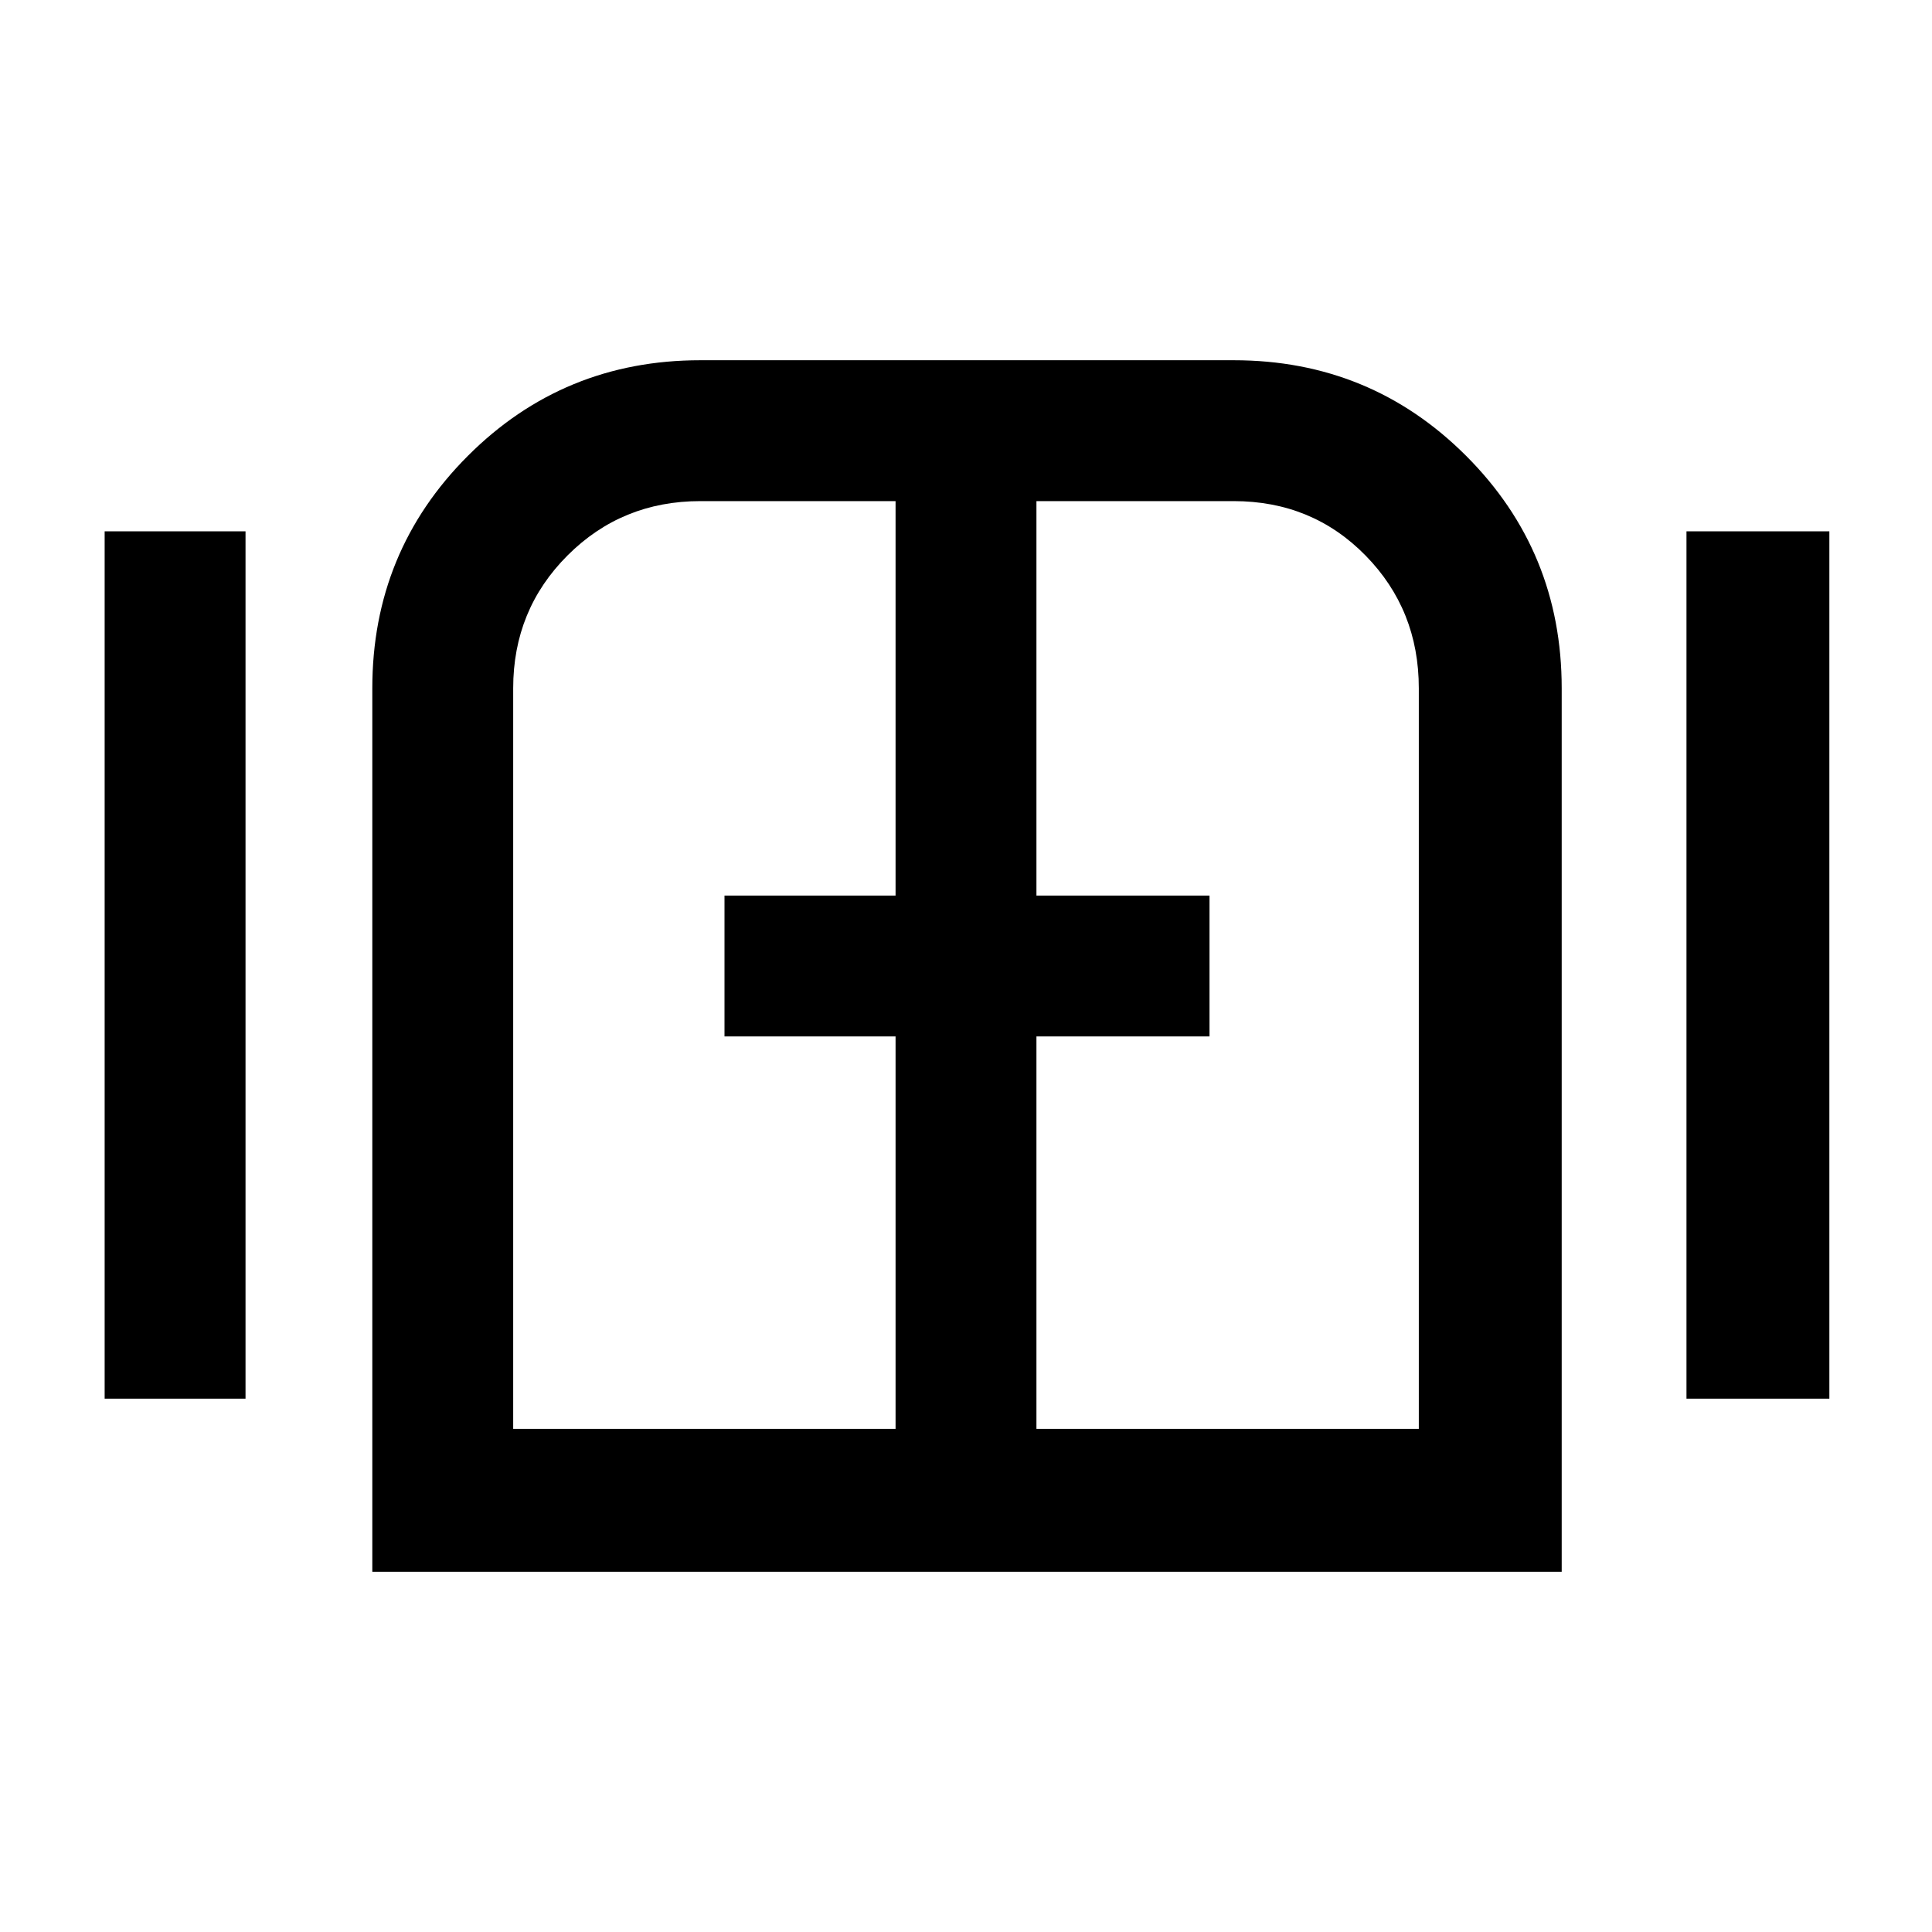 <svg xmlns="http://www.w3.org/2000/svg" height="48" width="48"><path d="M2.6 34.75V13.2h3.5v21.55Zm6.65 4.3V17.1q0-3.4 2.375-5.775Q14 8.95 17.4 8.95h13.25q3.4 0 5.775 2.375Q38.8 13.7 38.8 17.1v21.95Zm3.5-3.55h9.5v-9.75H18v-3.5h4.25v-9.8H17.4q-1.95 0-3.3 1.35-1.35 1.35-1.35 3.3Zm13 0h9.5V17.1q0-1.95-1.325-3.3-1.325-1.35-3.275-1.35h-4.9v9.8h4.3v3.5h-4.3Zm16.15-.75V13.2h3.55v21.55ZM24 24Z"/></svg>